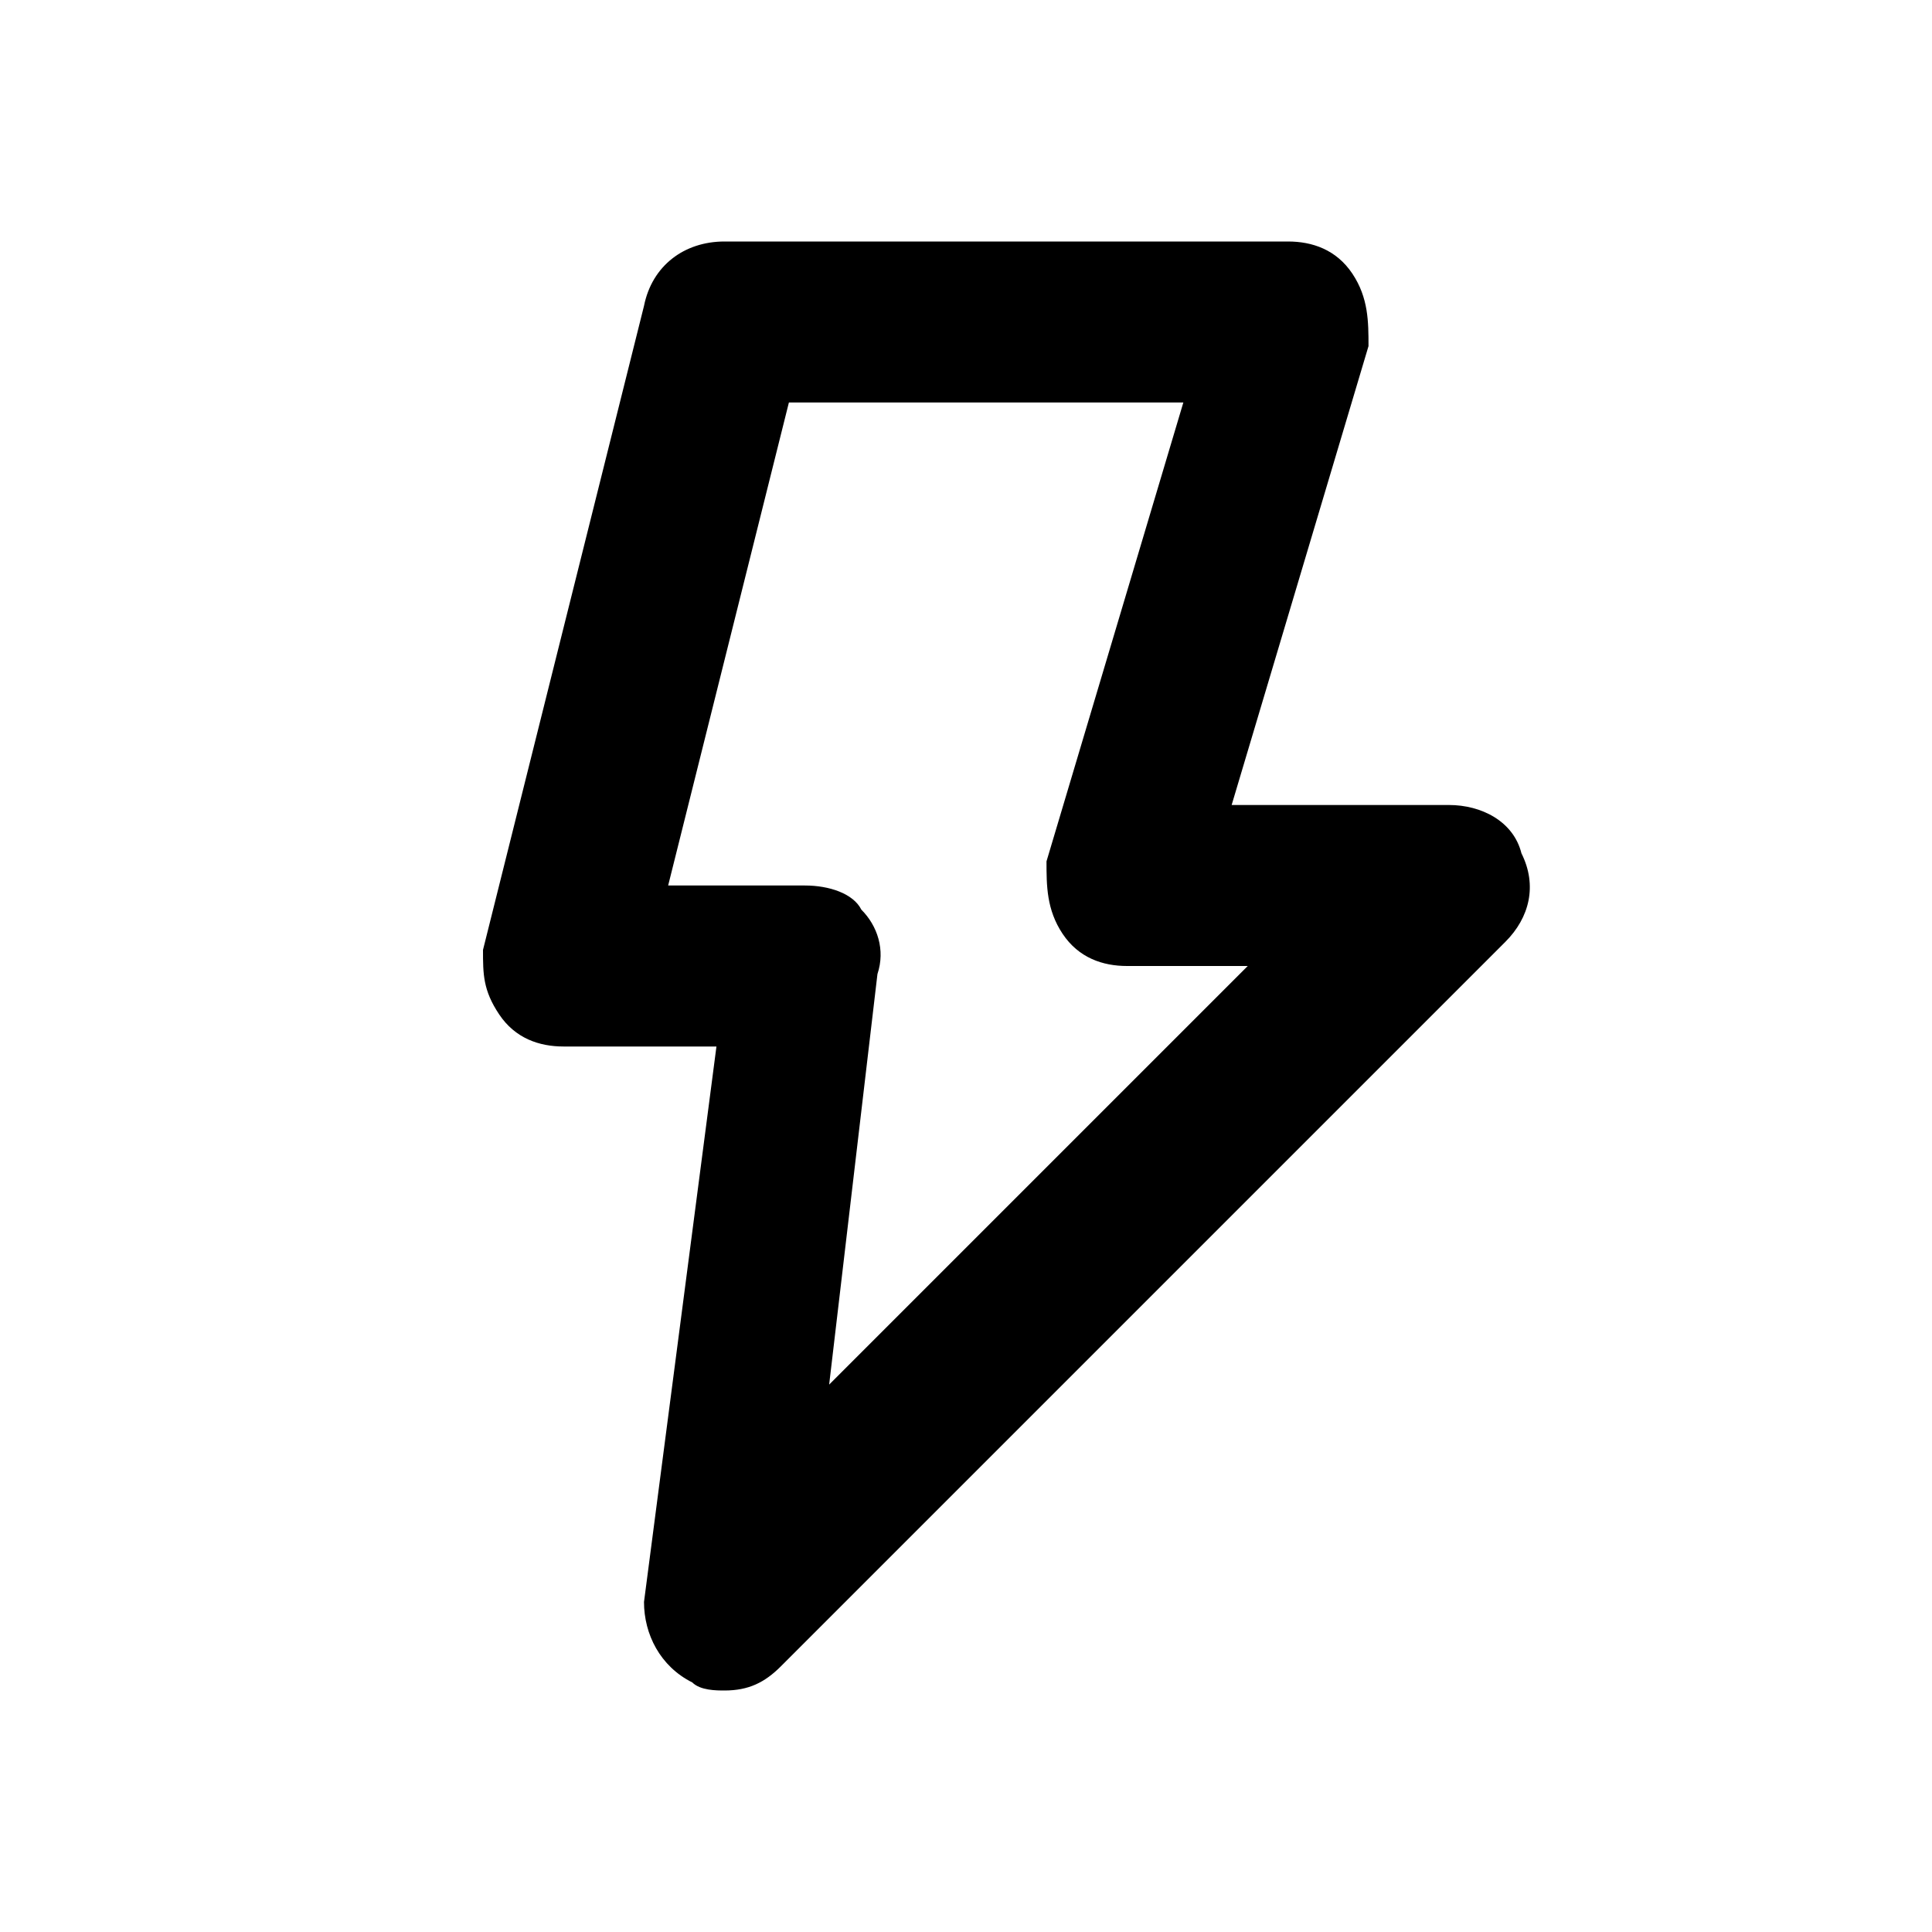 <?xml version="1.0" encoding="utf-8"?>
<!-- Generator: Adobe Illustrator 20.0.0, SVG Export Plug-In . SVG Version: 6.00 Build 0)  -->
<!DOCTYPE svg PUBLIC "-//W3C//DTD SVG 1.1//EN" "http://www.w3.org/Graphics/SVG/1.1/DTD/svg11.dtd">
<svg version="1.1" id="Layer_1" xmlns="http://www.w3.org/2000/svg" xmlns:xlink="http://www.w3.org/1999/xlink" x="0px" y="0px"
	 viewBox="0 0 24 24" style="enable-background:new 0 0 24 24;" xml:space="preserve">
<style type="text/css">
	.st0{fill:#A5B2BD;}
	.st1{fill:#3197D6;}
</style>
<path d="M9,21c-0.1,0-0.3,0-0.4-0.1c-0.4-0.2-0.6-0.6-0.6-1L8.9,13H7c-0.3,0-0.6-0.1-0.8-0.4S6,12.1,6,11.8l2-8C8.1,3.3,8.5,3,9,3h7
	c0.3,0,0.6,0.1,0.8,0.4S17,4,17,4.3L15.3,10H18c0.4,0,0.8,0.2,0.9,0.6c0.2,0.4,0.1,0.8-0.2,1.1l-9,9C9.5,20.9,9.3,21,9,21z M8.3,11
	H10c0.3,0,0.6,0.1,0.7,0.3c0.2,0.2,0.3,0.5,0.2,0.8l-0.6,5.1l5.2-5.2H14c-0.3,0-0.6-0.1-0.8-0.4S13,11,13,10.7L14.7,5H9.8L8.3,11z"
	/>
</svg>
